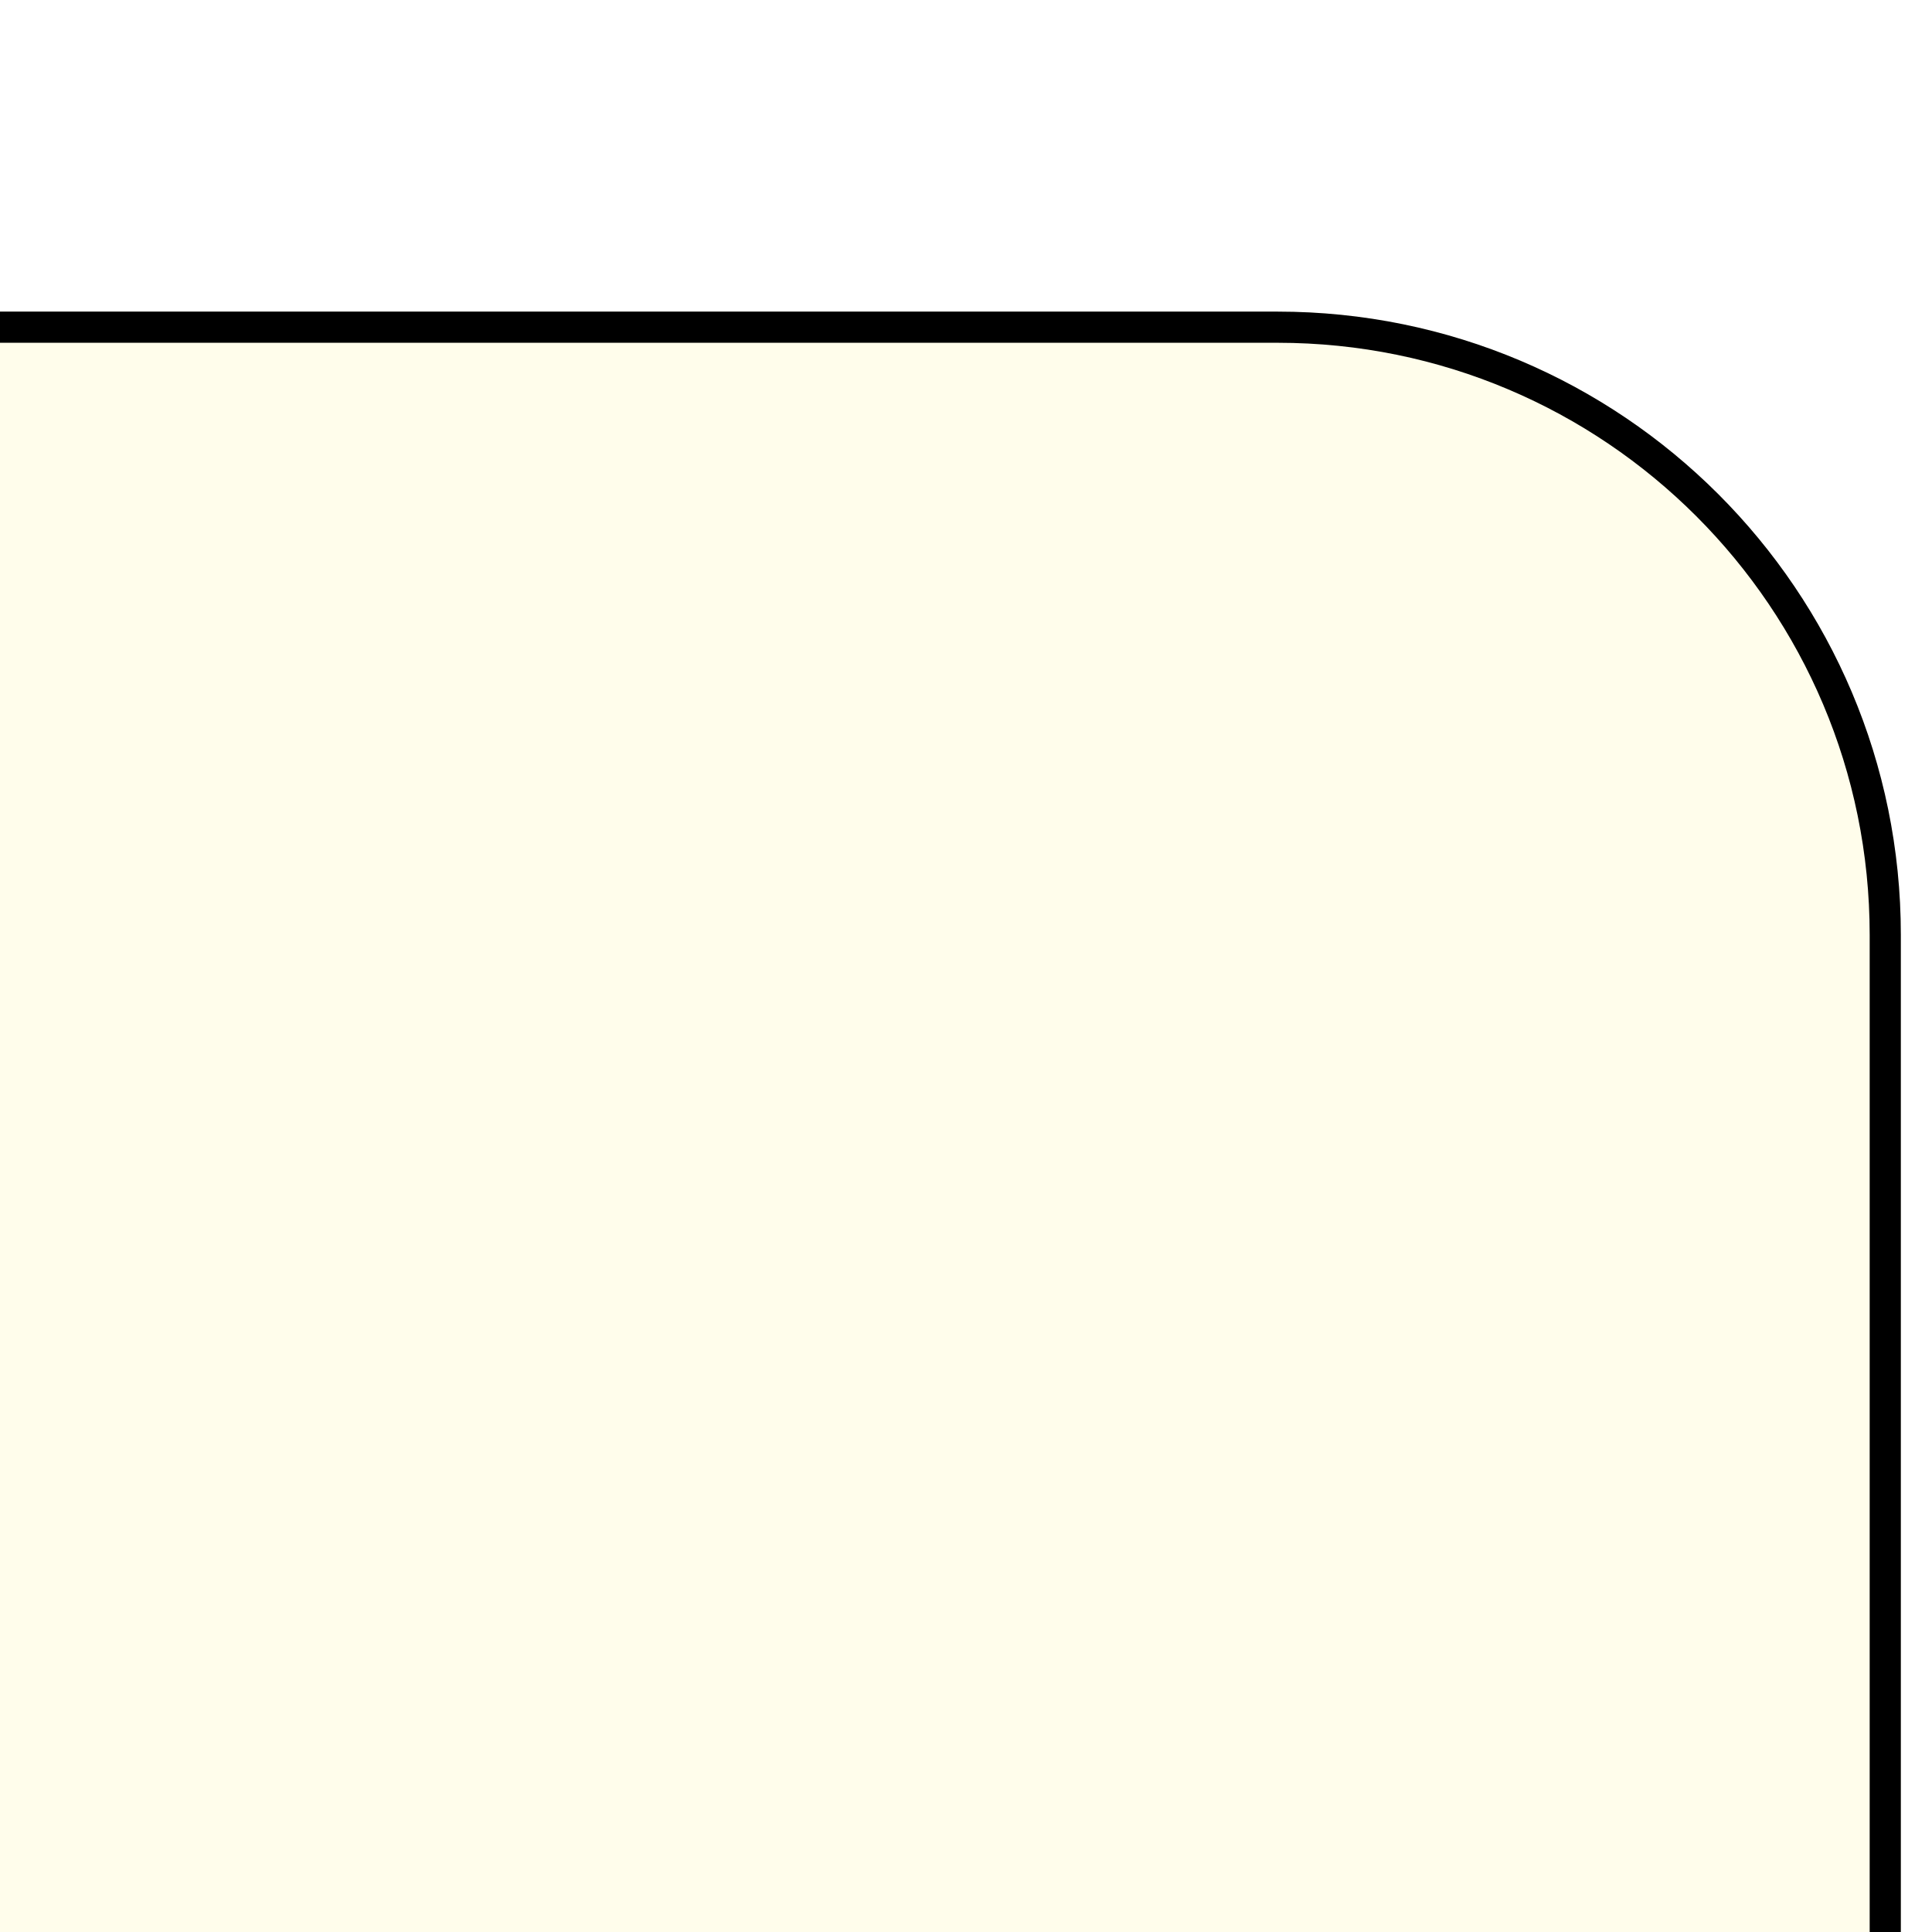 <svg width="62" height="62" viewBox="0 0 62 62" fill="none" xmlns="http://www.w3.org/2000/svg">
  <g clip-path="url(#clip0_22123_394)">
    <g filter="url(#filter0_d_22123_394)">
      <path d="M51 20C51 8.954 42.046 0 31 0L-223 0C-234.046 0 -243 8.954 -243 20V40.55C-243 51.595 -251.954 60.55 -263 60.55H-811C-822.046 60.55 -831 69.504 -831 80.549V730C-831 741.046 -822.046 750 -811 750H31C42.046 750 51 741.046 51 730V20Z" fill="#FFFDEB"/>
      <path d="M50.5 20C50.5 9.23 41.77 0.5 31 0.5H-223C-233.77 0.5 -242.5 9.23 -242.5 20V40.55C-242.5 51.871 -251.678 61.05 -263 61.05H-811C-821.77 61.05 -830.5 69.78 -830.5 80.549V730C-830.5 740.77 -821.77 749.5 -811 749.5H31C41.77 749.5 50.5 740.77 50.5 730V20Z" stroke="black"/>
    </g>
  </g>
  <defs>
    <filter id="filter0_d_22123_394" x="-831" y="0" width="892" height="760" filterUnits="userSpaceOnUse" color-interpolation-filters="sRGB">
      <feFlood flood-opacity="0" result="BackgroundImageFix"/>
      <feColorMatrix in="SourceAlpha" type="matrix" values="0 0 0 0 0 0 0 0 0 0 0 0 0 0 0 0 0 0 127 0" result="hardAlpha"/>
      <feOffset dx="10" dy="10"/>
      <feComposite in2="hardAlpha" operator="out"/>
      <feColorMatrix type="matrix" values="0 0 0 0 0 0 0 0 0 0 0 0 0 0 0 0 0 0 0.25 0"/>
      <feBlend mode="normal" in2="BackgroundImageFix" result="effect1_dropShadow_22123_394"/>
      <feBlend mode="normal" in="SourceGraphic" in2="effect1_dropShadow_22123_394" result="shape"/>
    </filter>
    <clipPath id="clip0_22123_394">
      <rect width="62" height="62" fill="white"/>
    </clipPath>
  </defs>
</svg>

